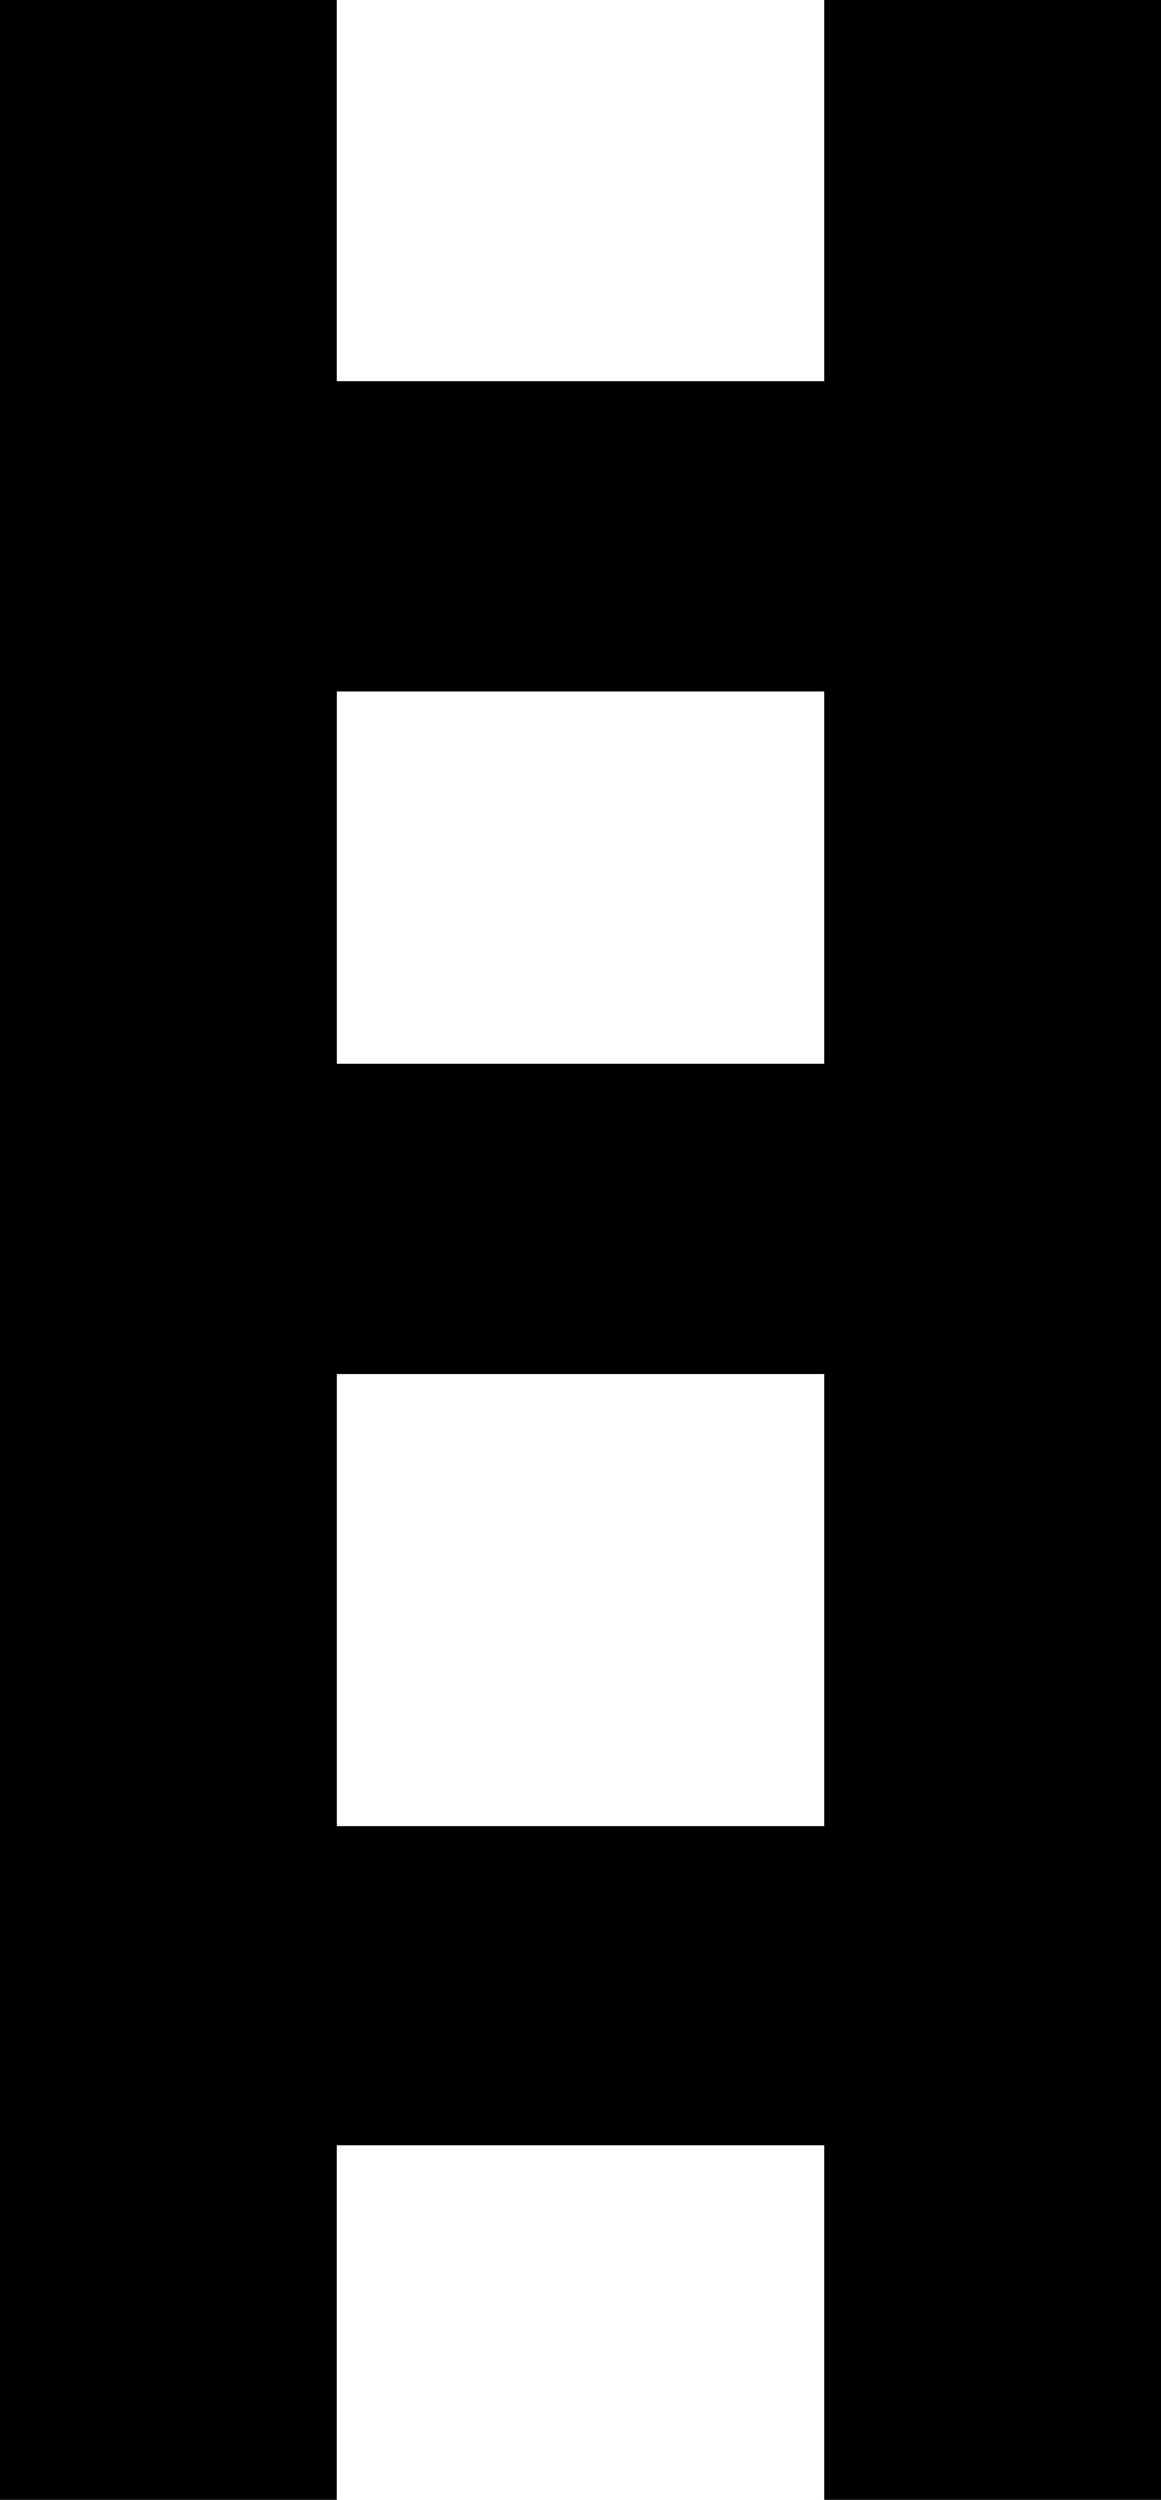 <?xml version="1.0" encoding="utf-8"?>
<!-- Generator: Adobe Illustrator 19.2.1, SVG Export Plug-In . SVG Version: 6.00 Build 0)  -->
<svg version="1.1" id="Layer_1" xmlns="http://www.w3.org/2000/svg" xmlns:xlink="http://www.w3.org/1999/xlink" x="0px" y="0px"
	 viewBox="0 0 13.1 28.2" style="enable-background:new 0 0 13.1 28.2;" xml:space="preserve">
<style type="text/css">
	.st0{clip-path:url(#SVGID_3_);}
	.st1{clip-path:url(#SVGID_4_);fill:#83C33F;}
	.st2{clip-path:url(#SVGID_7_);}
	.st3{clip-path:url(#SVGID_8_);fill:#83C33F;}
</style>
<g>
	<g>
		<defs>
			<rect id="SVGID_1_" x="-0.9" y="-0.4" width="14" height="29"/>
		</defs>
		<defs>
			<polygon id="SVGID_2_" points="13.1,24.2 0,24.2 0,4.3 12.8,4.3 12.8,7.8 3.8,7.8 3.8,12 10.8,12 10.8,15.5 3.8,15.5 3.8,20.6 
				13.1,20.6 13.1,24.2 13.1,24.2 			"/>
		</defs>
		<clipPath id="SVGID_3_">
			<use xlink:href="#SVGID_1_"  style="overflow:visible;"/>
		</clipPath>
		<clipPath id="SVGID_4_" class="st0">
			<use xlink:href="#SVGID_2_"  style="overflow:visible;"/>
		</clipPath>
		<rect x="-5" y="-0.7" class="st1" width="23.1" height="29.9"/>
	</g>
	<g>
		<defs>
			<rect id="SVGID_5_" x="-0.9" y="-0.4" width="14" height="29"/>
		</defs>
		<defs>
			<path id="SVGID_6_" d="M0,0h3.8v28.2H0V0L0,0z M9.3,0h3.8v28.2H9.3V0L9.3,0z"/>
		</defs>
		<clipPath id="SVGID_7_">
			<use xlink:href="#SVGID_5_"  style="overflow:visible;"/>
		</clipPath>
		<clipPath id="SVGID_8_" class="st2">
			<use xlink:href="#SVGID_6_"  style="overflow:visible;"/>
		</clipPath>
		<rect x="-5" y="-5" class="st3" width="23.1" height="38.2"/>
	</g>
</g>
</svg>
